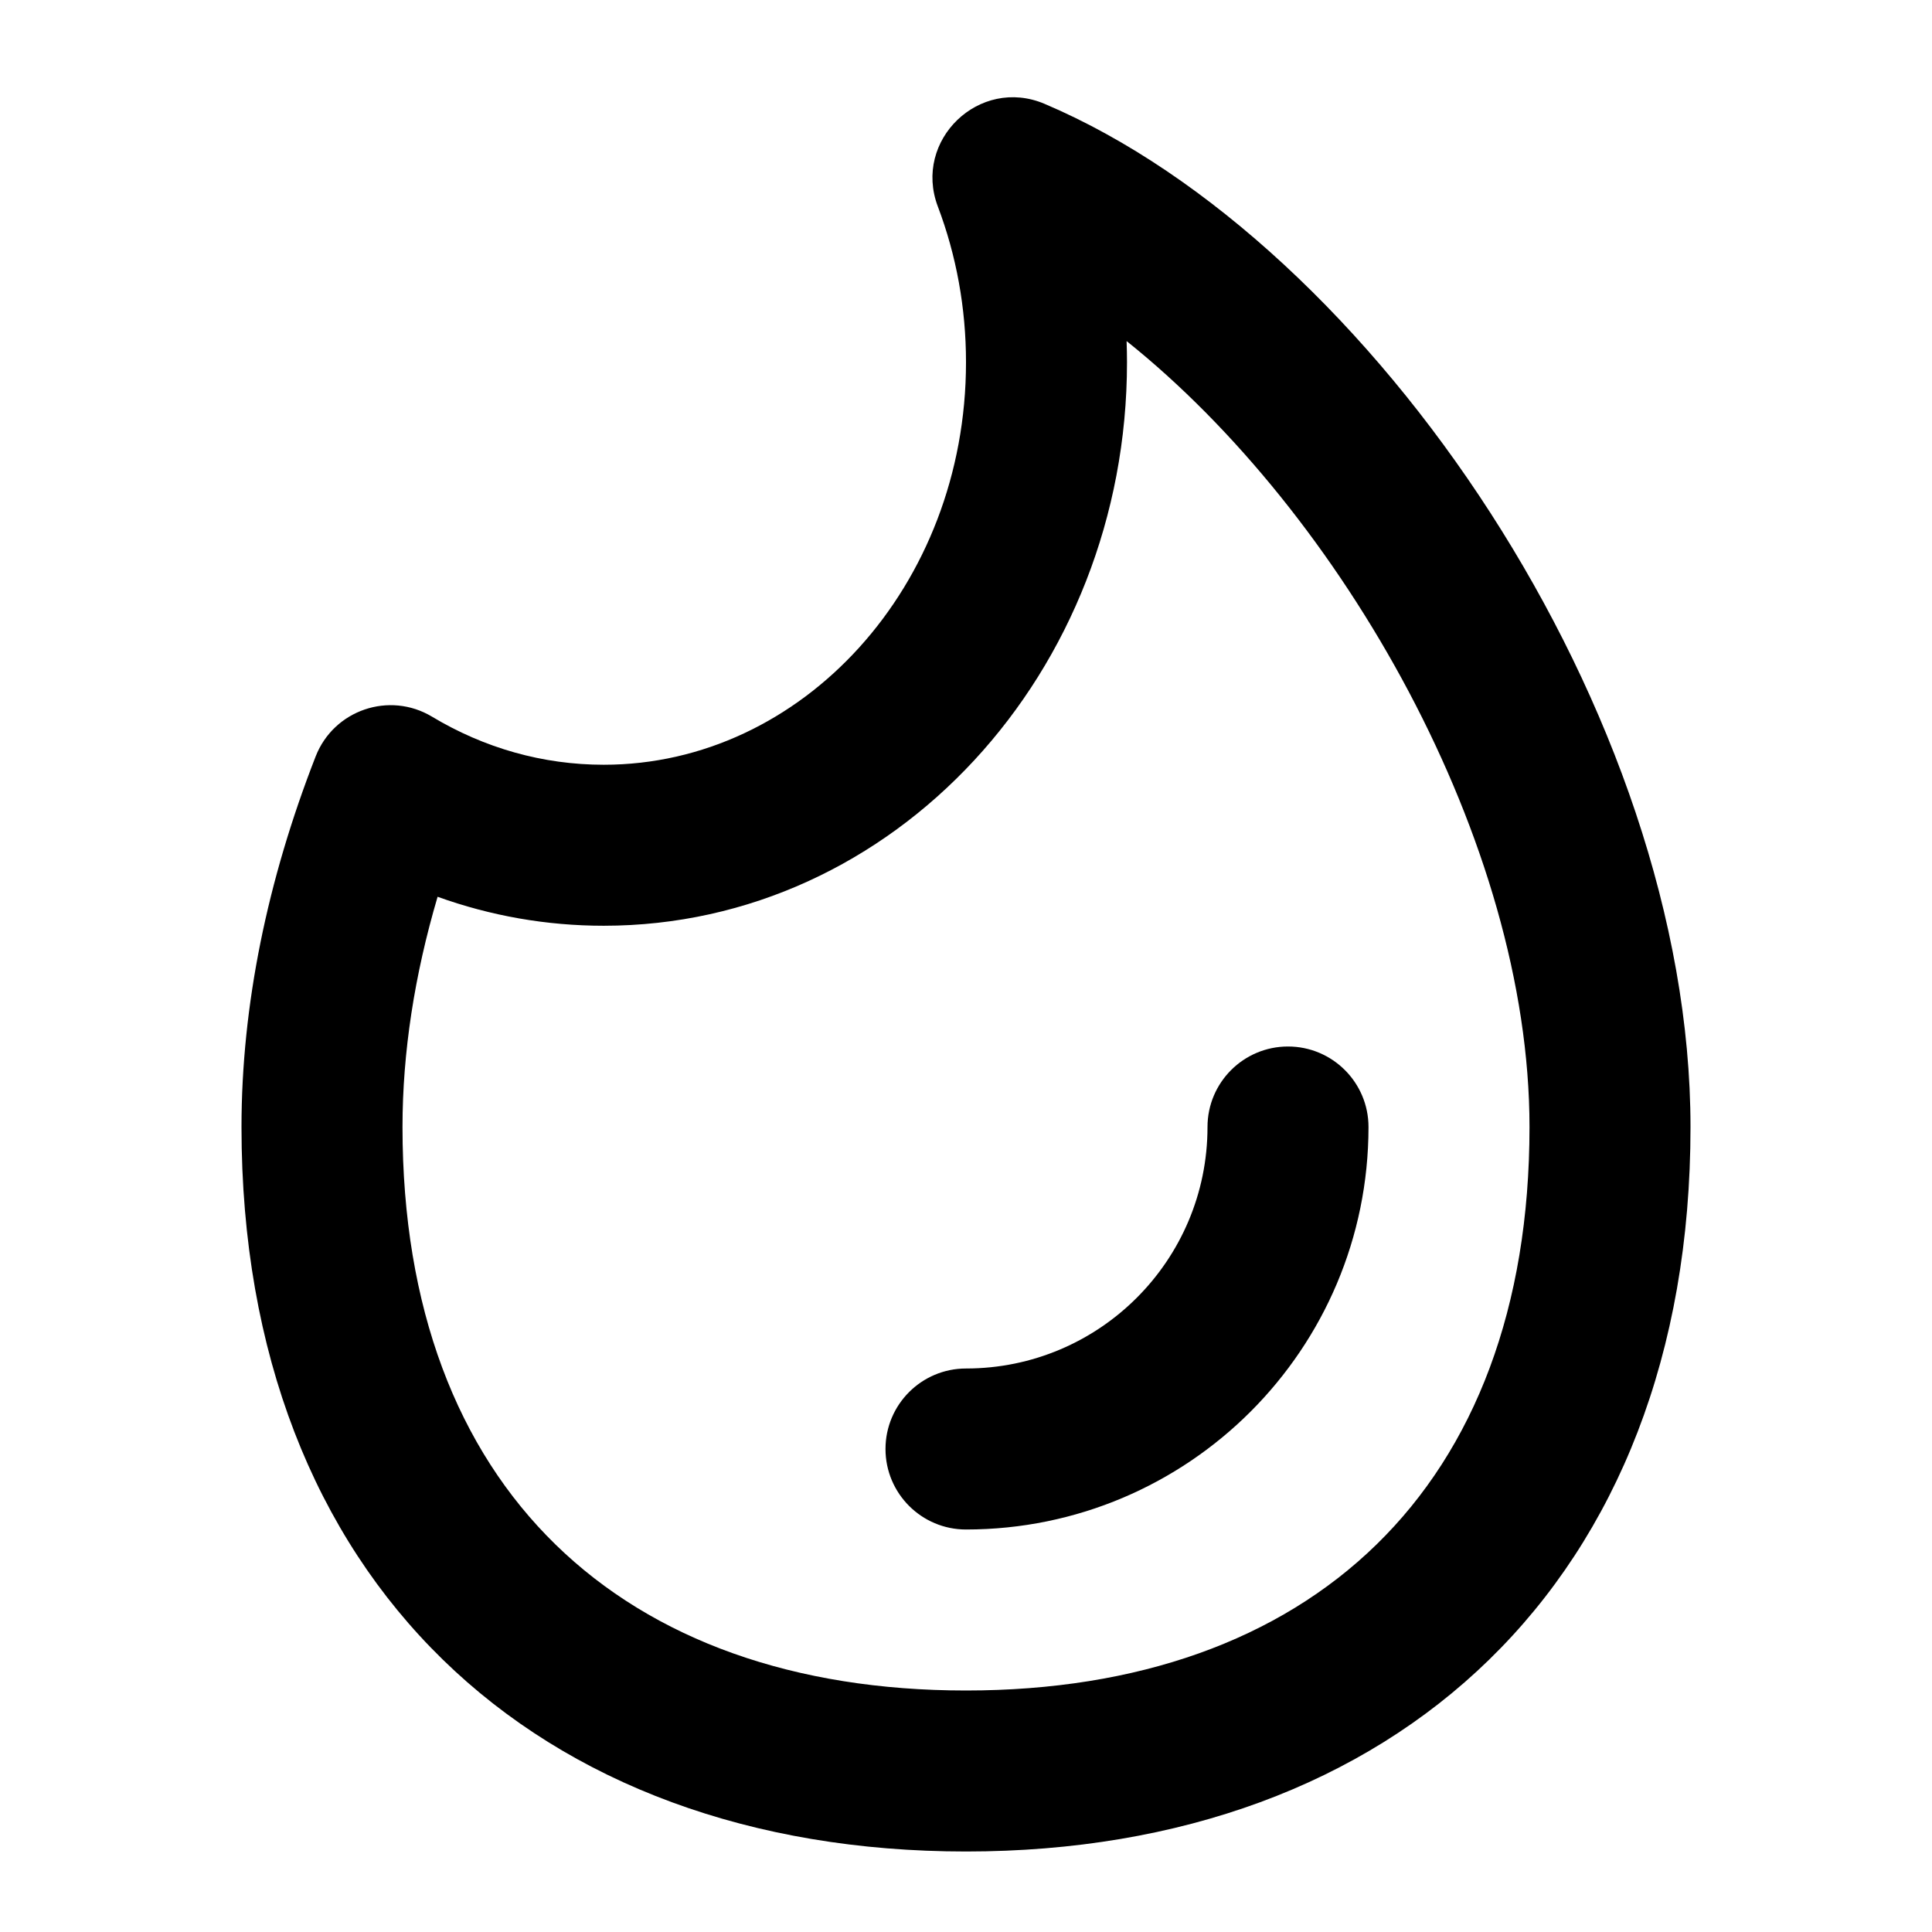 <?xml version="1.0" encoding="UTF-8"?>
<svg width="24px" height="24px" viewBox="0 0 24 24" version="1.1" xmlns="http://www.w3.org/2000/svg" xmlns:xlink="http://www.w3.org/1999/xlink">
    <!-- Generator: Sketch 44.1 (41455) - http://www.bohemiancoding.com/sketch -->
    <title>Bold/SVG/fire</title>
    <desc>Created with Sketch.</desc>
    <defs></defs>
    <g id="Bold-Outline" stroke="none" stroke-width="1" fill="none" fill-rule="evenodd">
        <g id="fire" fill-rule="nonzero" fill="#000000">
            <path d="M3.921,9.397 C4.146,8.82 4.836,8.584 5.367,8.903 C6.018,9.294 6.745,9.5 7.5,9.5 C9.965,9.5 12,7.28 12,4.5 C12,3.826 11.88,3.172 11.65,2.565 C11.339,1.742 12.166,0.946 12.976,1.29 C17.05,3.02 21,8.878 21,14 C21,19.646 17.329,23 12,23 C6.671,23 3,19.646 3,14 C3,12.491 3.321,10.934 3.921,9.397 Z M5,14 C5,18.499 7.737,21 12,21 C16.263,21 19,18.499 19,14 C19,10.466 16.674,6.378 13.995,4.237 C13.998,4.324 14,4.412 14,4.5 C14,8.348 11.11,11.5 7.5,11.5 C6.789,11.5 6.094,11.377 5.436,11.14 C5.149,12.112 5,13.075 5,14 Z M12,19 C11.448,19 11,18.552 11,18 C11,17.448 11.448,17 12,17 C13.657,17 15,15.657 15,14 C15,13.448 15.448,13 16,13 C16.552,13 17,13.448 17,14 C17,16.761 14.761,19 12,19 Z" id="shape"></path>
        </g>
    </g>
</svg>